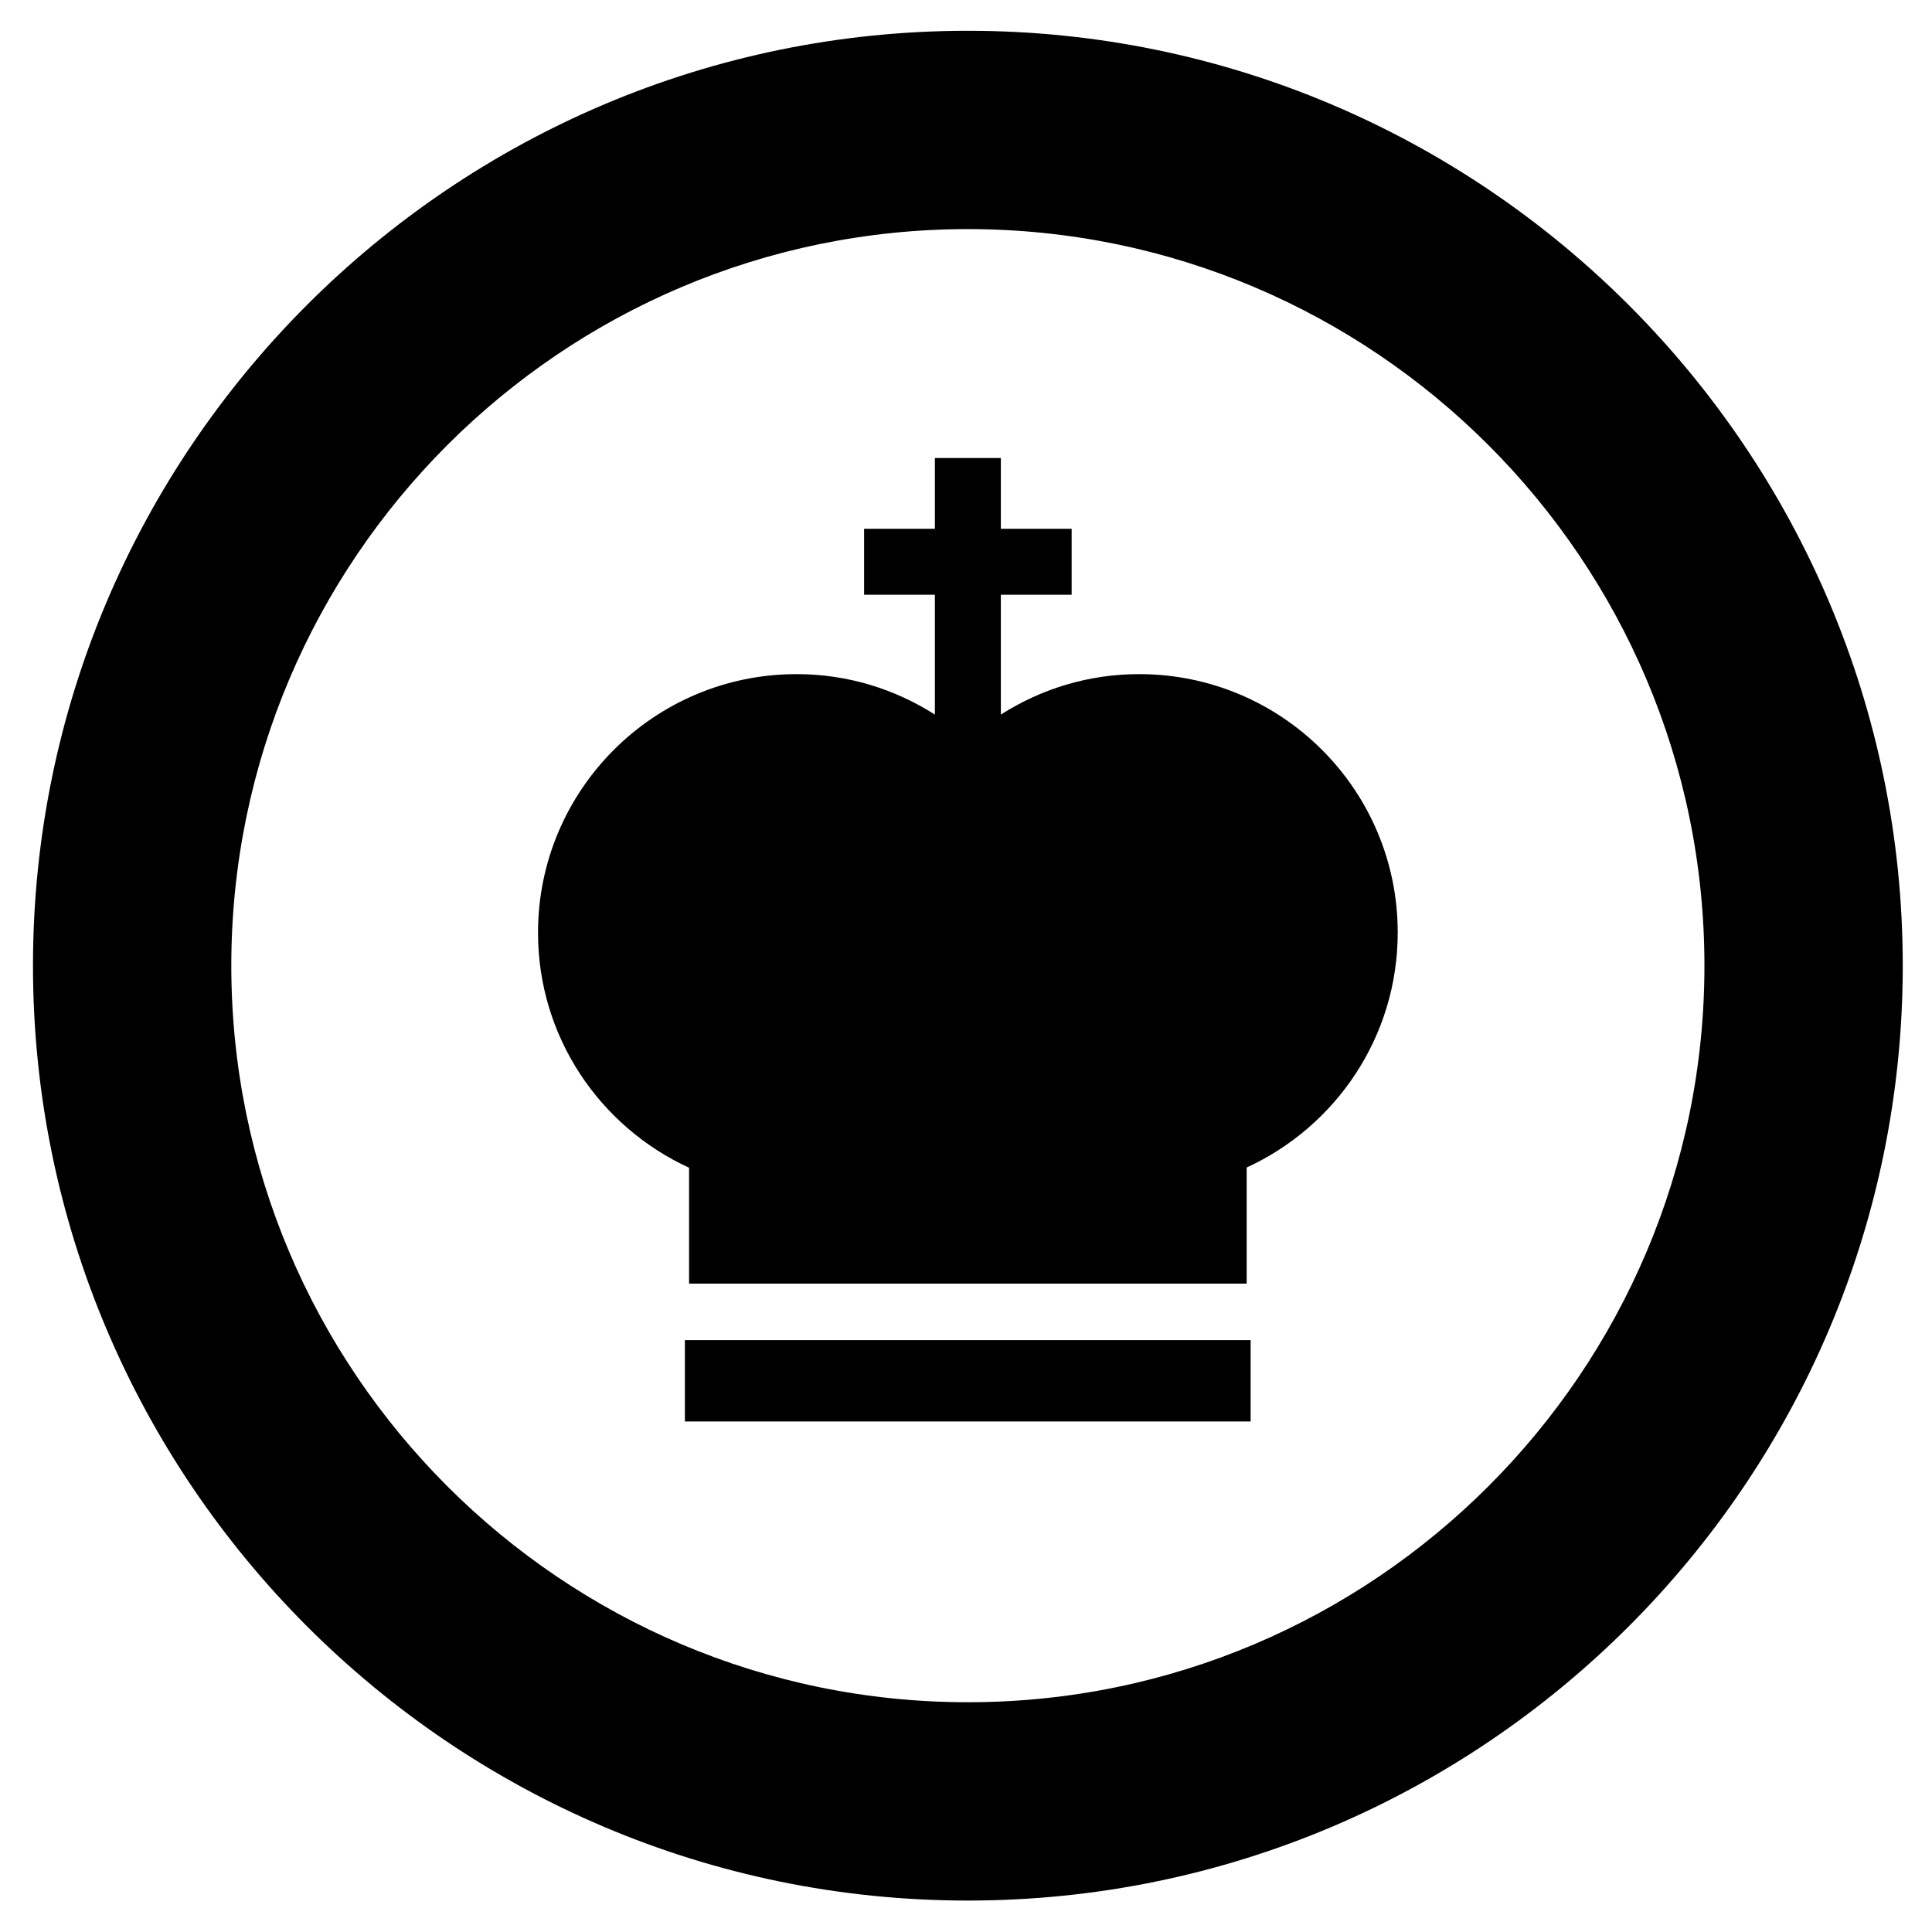 <?xml version="1.0" encoding="utf-8"?>
<!-- Generator: Adobe Illustrator 24.2.0, SVG Export Plug-In . SVG Version: 6.00 Build 0)  -->
<svg version="1.1" xmlns="http://www.w3.org/2000/svg" xmlns:xlink="http://www.w3.org/1999/xlink" x="0px" y="0px"
	 viewBox="0 0 87.87 87.87" style="enable-background:new 0 0 87.87 87.87;" xml:space="preserve">
<g id="Warstwa_3">
</g>
<g id="Warstwa_2">
	<g>
		<g>
			<path d="M44.02,1.4C20.57,1.4,1.5,20.47,1.5,43.92c0,23.44,19.07,42.52,42.52,42.52c23.45,0,42.52-19.07,42.52-42.52
				C86.54,20.47,67.46,1.4,44.02,1.4z M44.02,77.42c-18.47,0-33.5-15.03-33.5-33.5c0-18.47,15.03-33.5,33.5-33.5
				c18.47,0,33.5,15.03,33.5,33.5C77.52,62.39,62.49,77.42,44.02,77.42z"/>
		</g>
		<g>
			<rect x="31.15" y="60.95" width="25.73" height="3.7"/>
			<path d="M51.81,30.66c-2.32,0-4.47,0.68-6.29,1.84v-5.45h3.22v-3h-3.22v-3.22h-3v3.22H39.3v3h3.22v5.45
				c-1.82-1.16-3.97-1.84-6.29-1.84c-6.49,0-11.76,5.27-11.76,11.76c0,4.75,2.82,8.83,6.87,10.69v5.27H56.7V53.1
				c4.05-1.86,6.87-5.94,6.87-10.69C63.57,35.92,58.3,30.66,51.81,30.66z"/>
		</g>
	</g>
</g>
</svg>
